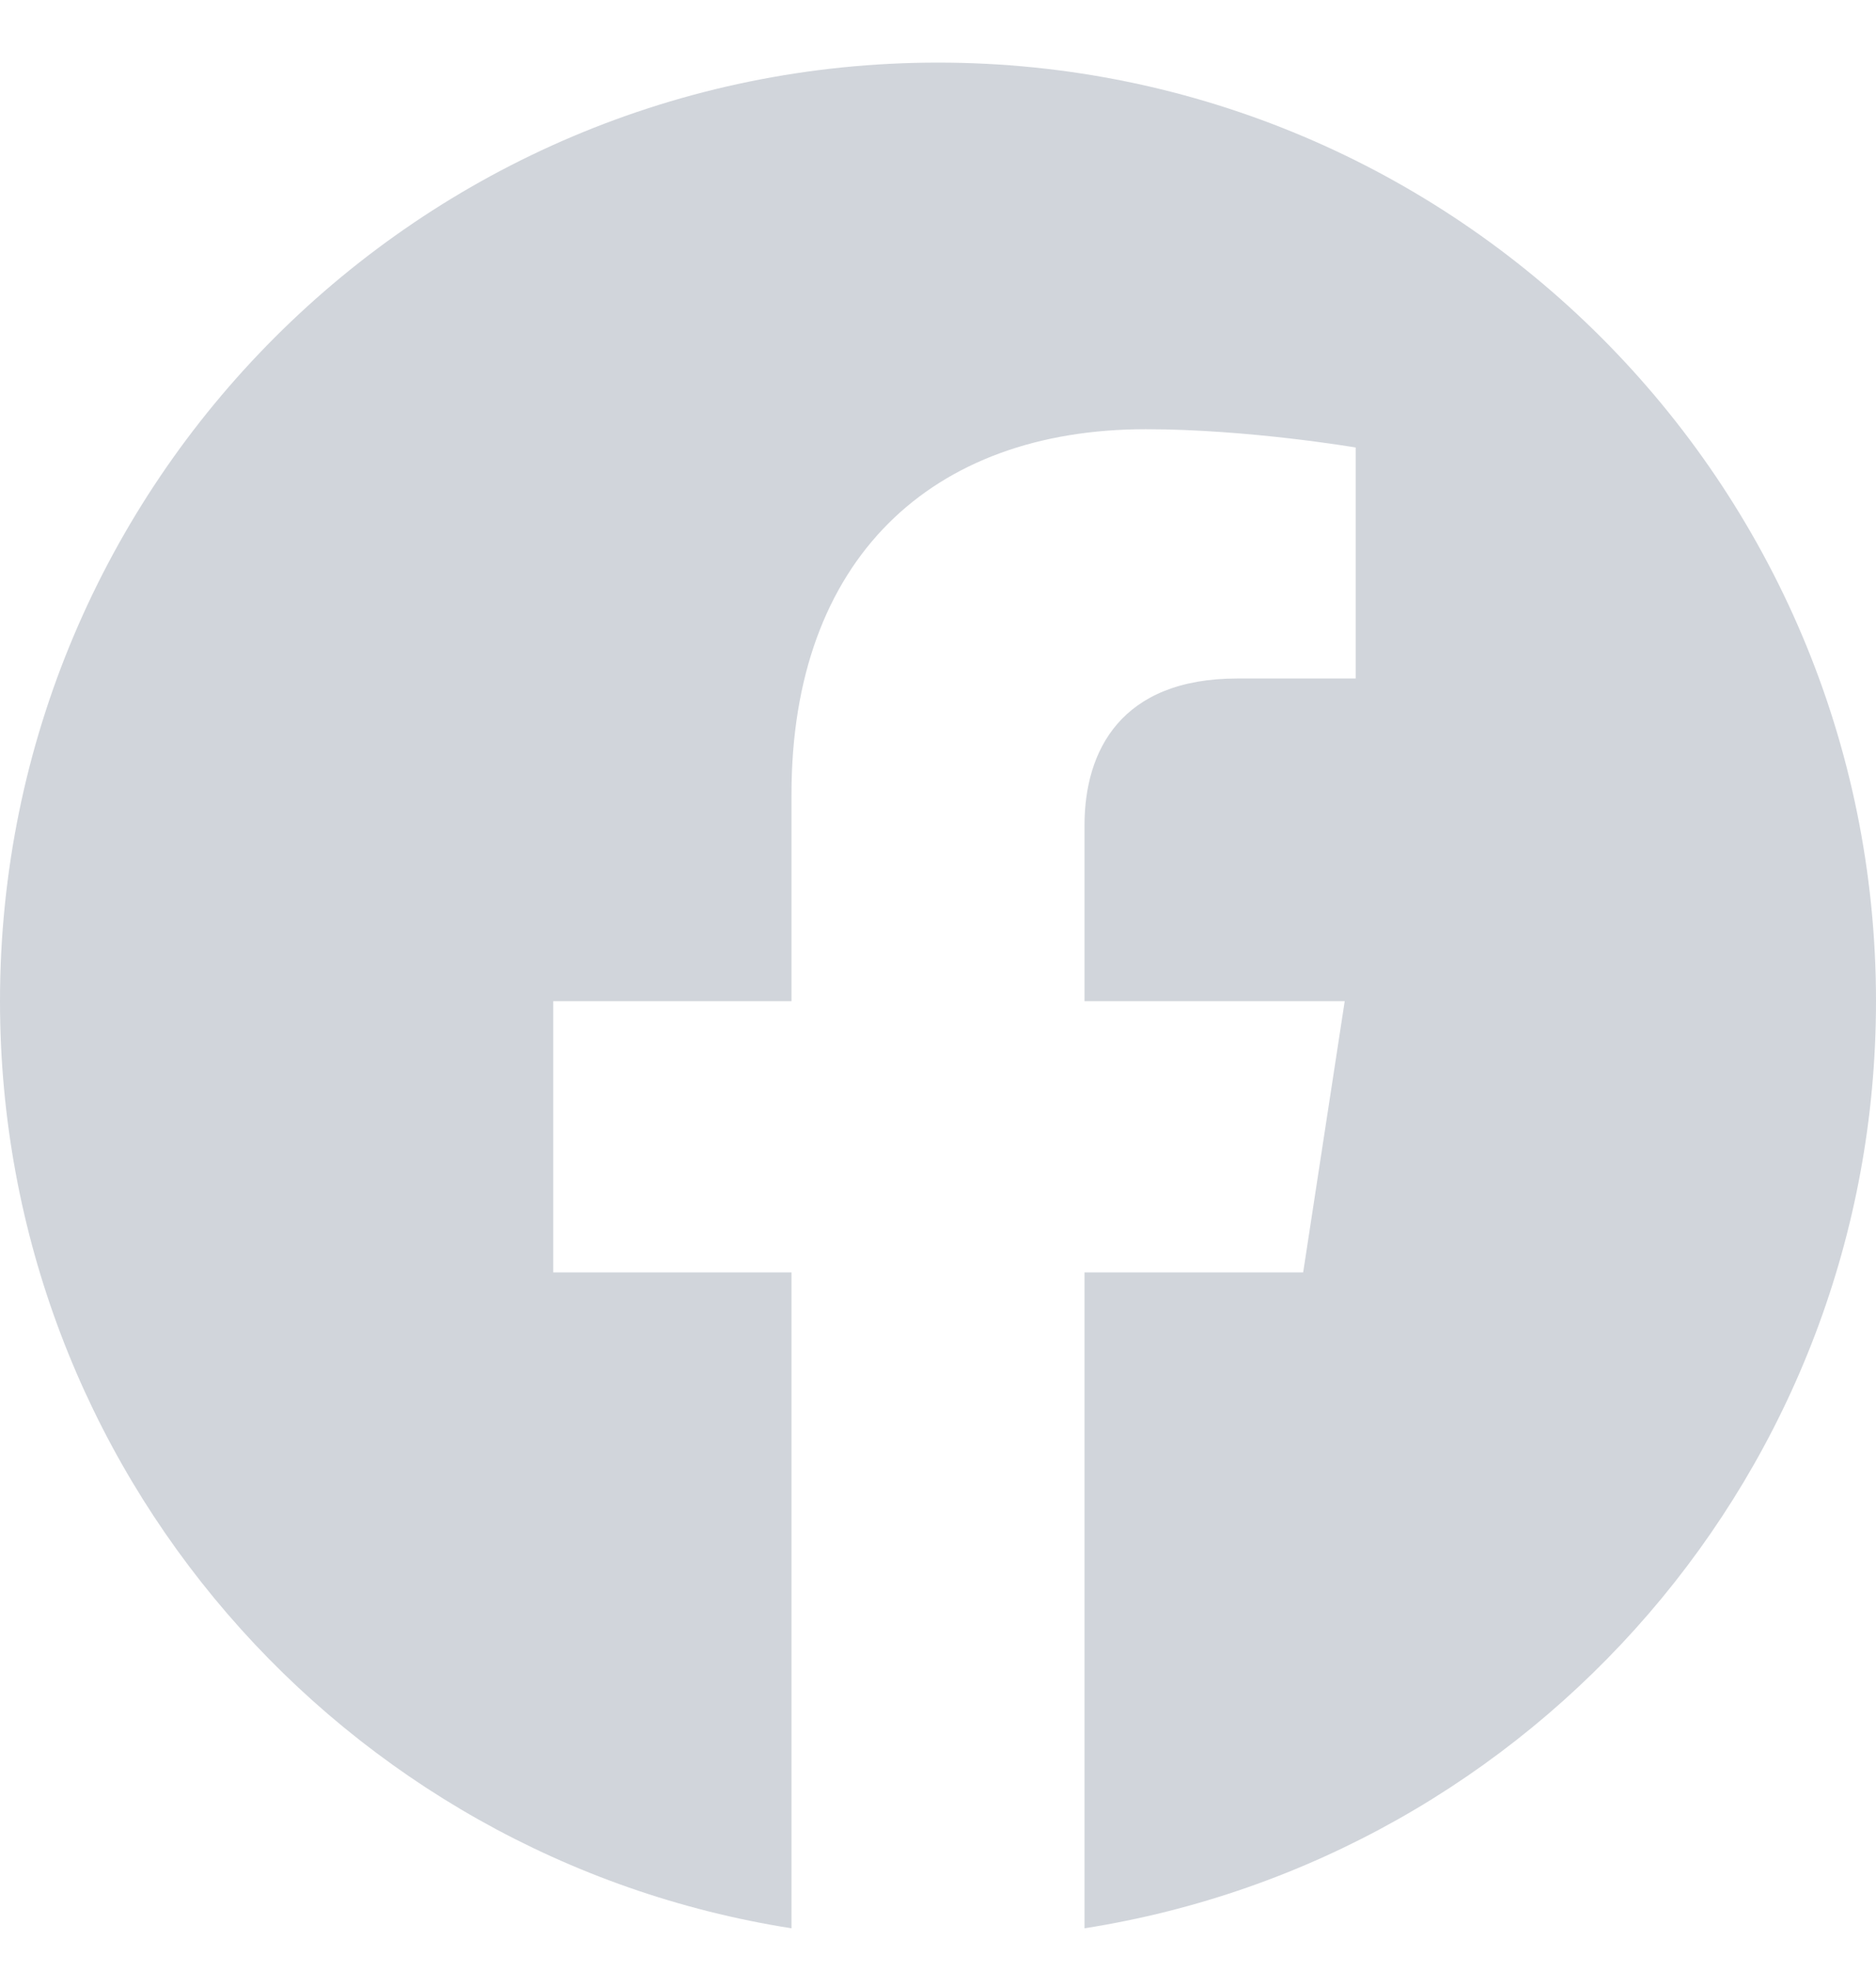<svg width="20" height="21" viewBox="0 0 20 21" fill="none" xmlns="http://www.w3.org/2000/svg">
<g clip-path="url(#clip0_4_3293)">
<path d="M20 10.667C20 5.144 15.523 0.667 10 0.667C4.477 0.667 0 5.144 0 10.667C0 15.658 3.657 19.795 8.438 20.545V13.557H5.898V10.667H8.438V8.464C8.438 5.957 9.93 4.573 12.215 4.573C13.308 4.573 14.453 4.768 14.453 4.768V7.229H13.192C11.95 7.229 11.562 8 11.562 8.792V10.667H14.336L13.893 13.557H11.562V20.545C16.343 19.795 20 15.658 20 10.667Z" fill="#D1D5DB"/>
</g>
<defs>
<clipPath id="clip0_4_3293">
<rect width="20" height="20" fill="white" transform="translate(0 0.667)"/>
</clipPath>
</defs>
</svg>
